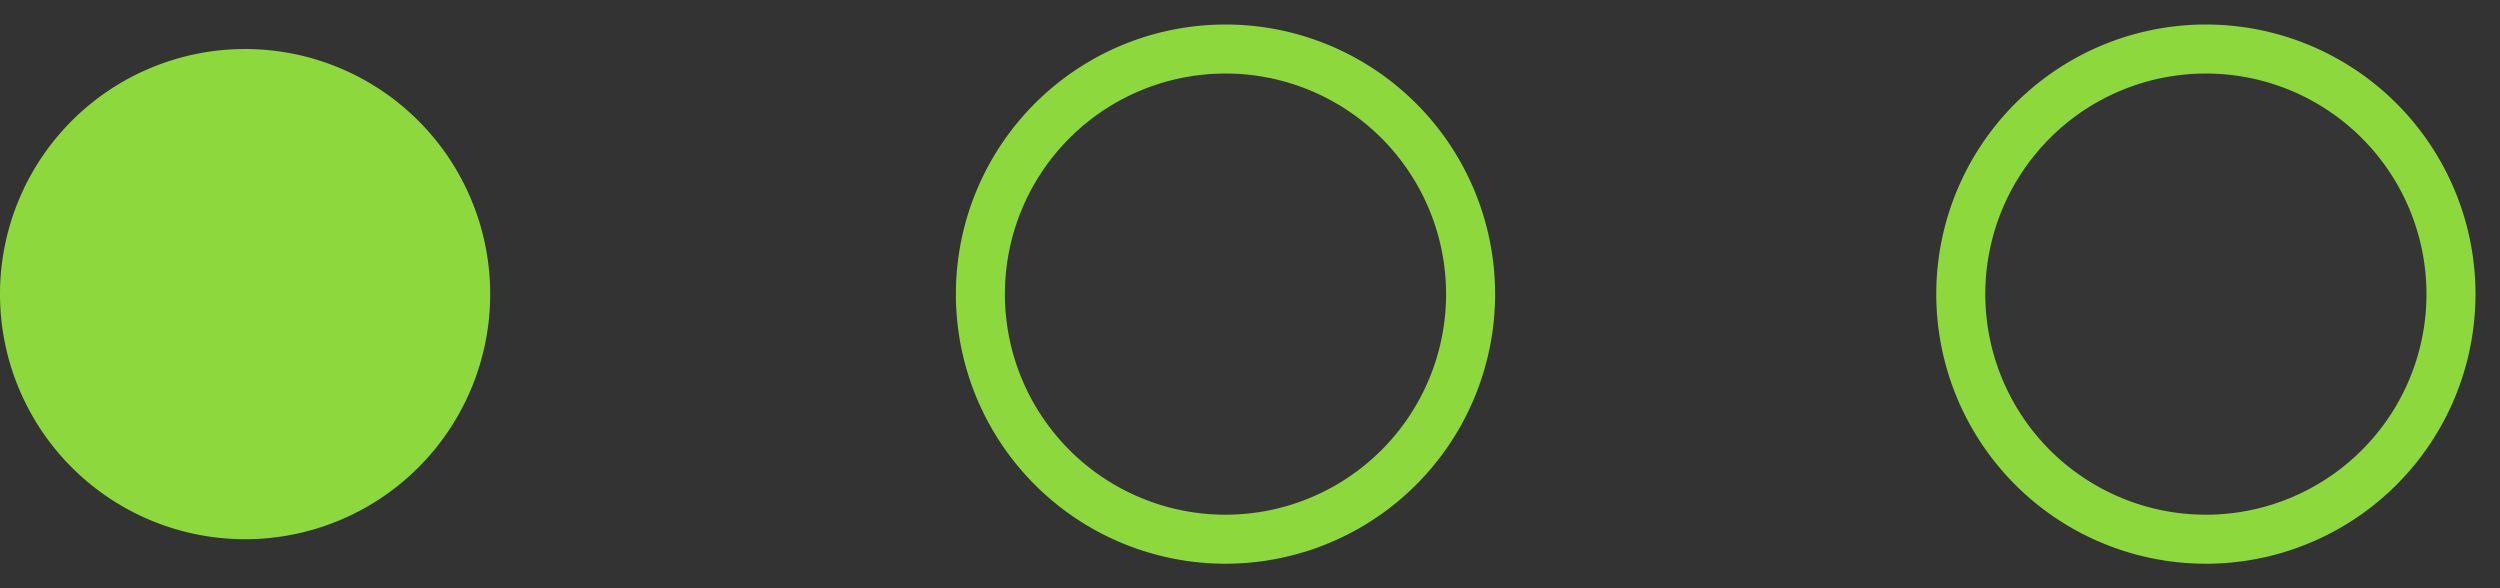 <svg width="51" height="12" fill="none" xmlns="http://www.w3.org/2000/svg"><rect width="100%" height="100%" fill="#333333" stroke="none"/><path fill-rule="evenodd" clip-rule="evenodd" d="M5 11A5 5 0 1 0 5 1a5 5 0 0 0 0 10Z" fill="#8DD83D"/><path fill-rule="evenodd" clip-rule="evenodd" d="M25 11a5 5 0 1 0 0-10 5 5 0 0 0 0 10ZM45 11a5 5 0 1 0 0-10 5 5 0 0 0 0 10Z" fill="#fff" fill-opacity=".01" stroke="#8DD83D"/></svg>